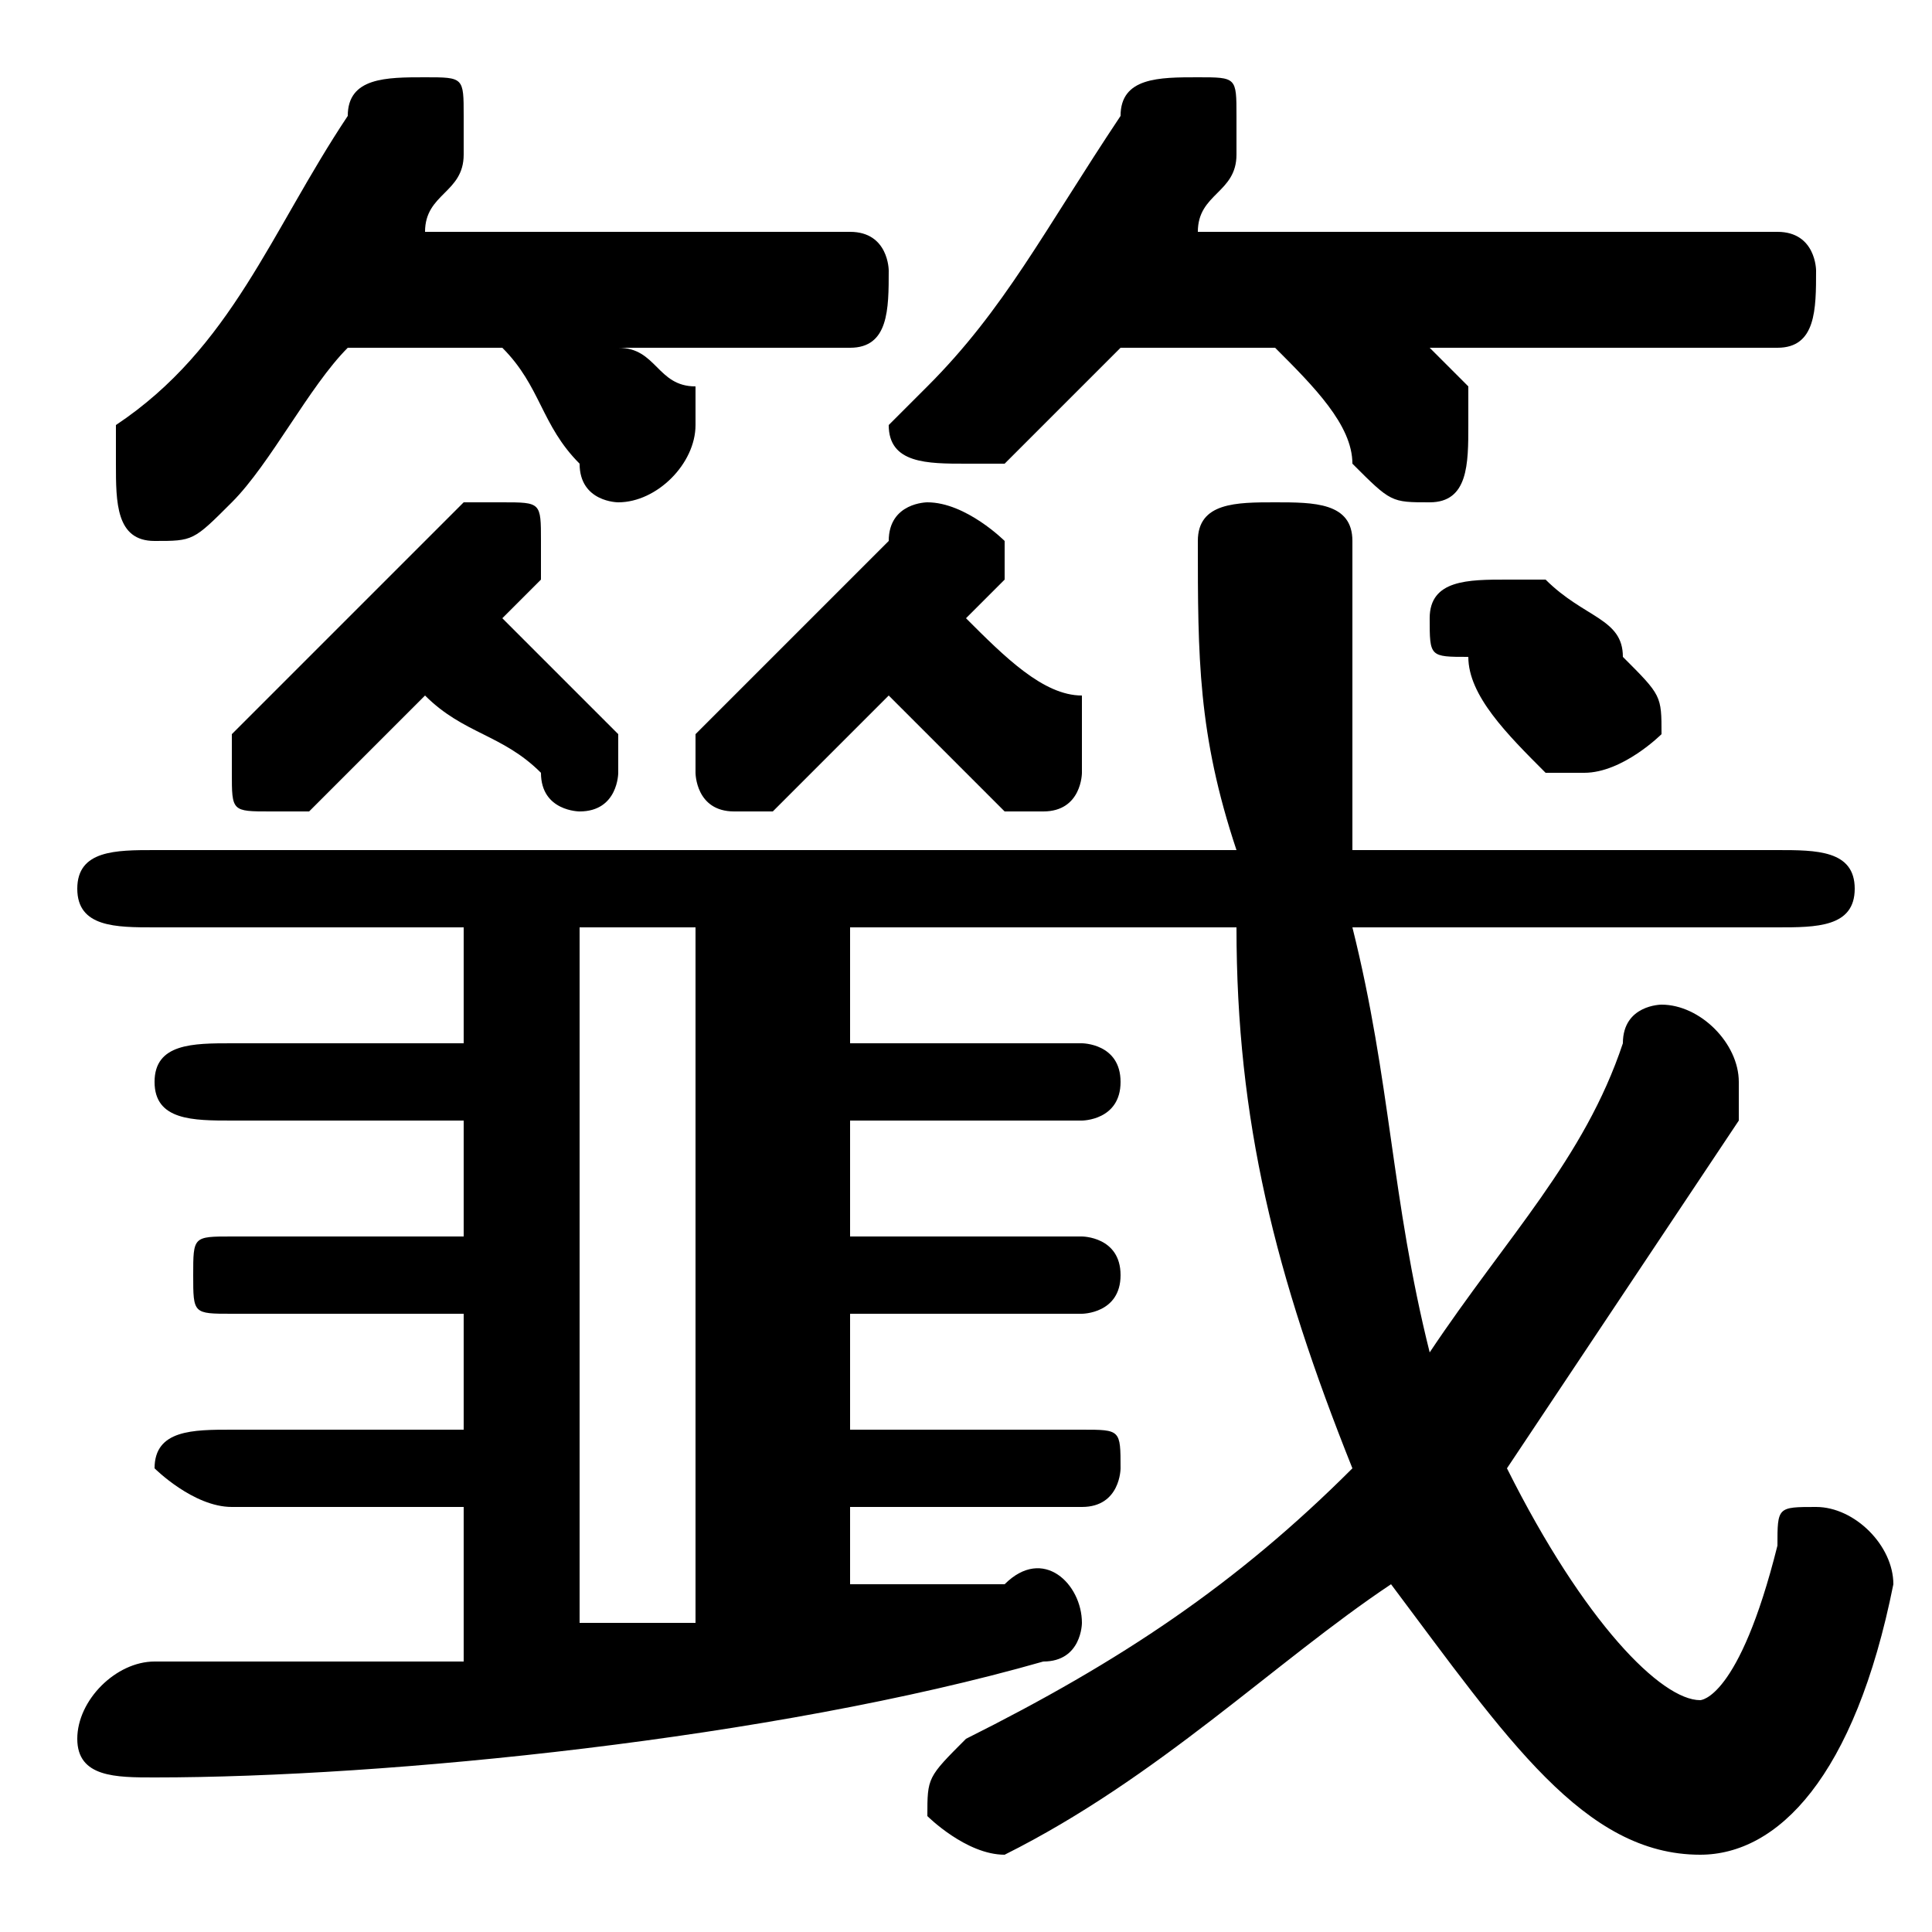 <svg xmlns="http://www.w3.org/2000/svg" viewBox="0 -44.0 50.0 50.0">
    <rect x="0" y="-44.0" width="50.0" height="50.0" fill="#808080" stroke="none"/>
    <g transform="scale(1, -1)">
        <!-- ボディの枠 -->
        <rect x="0" y="-6.0" width="50.0" height="50.0"
            stroke="white" fill="white"/>
        <!-- グリフ座標系の原点 -->
        <circle cx="0" cy="0" r="5" fill="white"/>
        <!-- グリフのアウトライン -->
        <g style="fill:black;stroke:#000000;stroke-width:0;stroke-linecap:round;stroke-linejoin:round;">
        <path d="M 13.0 35.0 C 14.0 34.0 14.0 33.0 15.0 32.0 C 15.0 31.0 16.0 31.0 16.0 31.0 C 17.0 31.0 18.0 32.0 18.0 33.0 C 18.0 33.0 18.0 33.0 18.0 34.0 C 17.0 34.0 17.0 35.0 16.0 35.0 L 22.0 35.0 C 23.0 35.0 23.0 36.0 23.0 37.0 C 23.0 37.0 23.0 38.0 22.0 38.0 L 11.0 38.0 C 11.0 39.0 12.0 39.0 12.0 40.0 C 12.0 40.0 12.0 41.0 12.0 41.0 C 12.0 42.0 12.0 42.0 11.0 42.0 C 10.0 42.0 9.0 42.0 9.0 41.0 C 7.0 38.0 6.0 35.0 3.0 33.0 C 3.0 33.0 3.0 32.0 3.0 32.0 C 3.0 31.0 3.0 30.0 4.0 30.0 C 5.0 30.0 5.0 30.0 6.0 31.0 C 7.0 32.0 8.0 34.0 9.0 35.0 Z M 39.0 6.0 C 41.0 9.0 43.0 12.0 45.0 15.0 C 45.0 16.0 45.0 16.0 45.0 16.0 C 45.0 17.0 44.0 18.0 43.0 18.0 C 43.0 18.0 42.0 18.0 42.0 17.0 C 41.0 14.0 39.0 12.0 37.0 9.0 C 36.0 13.0 36.0 16.0 35.0 20.0 L 46.0 20.0 C 47.0 20.0 48.0 20.0 48.0 21.0 C 48.0 22.0 47.0 22.0 46.0 22.0 L 35.0 22.0 C 35.0 25.0 35.0 27.0 35.0 30.0 C 35.0 31.0 34.0 31.0 33.0 31.0 C 32.0 31.0 31.0 31.0 31.0 30.0 C 31.0 27.0 31.0 25.0 32.0 22.0 L 4.0 22.0 C 3.0 22.0 2.0 22.0 2.0 21.0 C 2.0 20.0 3.0 20.0 4.0 20.0 L 12.0 20.0 L 12.0 17.0 L 6.0 17.0 C 5.0 17.0 4.0 17.0 4.0 16.0 C 4.0 15.0 5.0 15.0 6.0 15.0 L 12.0 15.0 L 12.0 12.0 L 6.0 12.0 C 5.0 12.0 5.0 12.0 5.0 11.0 C 5.0 10.0 5.0 10.0 6.0 10.0 L 12.0 10.0 L 12.0 7.0 L 6.0 7.0 C 5.0 7.0 4.0 7.0 4.0 6.0 C 4.0 6.0 5.0 5.0 6.0 5.0 L 12.0 5.0 L 12.0 1.0 C 9.0 1.0 6.0 1.0 4.0 1.0 C 3.0 1.0 2.0 0.0 2.0 -1.0 C 2.0 -2.0 3.0 -2.0 4.0 -2.0 C 10.0 -2.0 20.0 -1.0 27.0 1.0 C 28.0 1.0 28.0 2.0 28.0 2.0 C 28.0 3.0 27.0 4.0 26.0 3.0 C 25.0 3.0 23.0 3.0 22.0 3.0 L 22.0 5.0 L 28.0 5.0 C 29.0 5.0 29.0 6.0 29.0 6.0 C 29.0 7.0 29.0 7.0 28.0 7.0 L 22.0 7.0 L 22.0 10.0 L 28.0 10.0 C 28.0 10.0 29.0 10.0 29.0 11.0 C 29.0 12.0 28.0 12.0 28.0 12.0 L 22.0 12.0 L 22.0 15.0 L 28.0 15.0 C 28.0 15.0 29.0 15.0 29.0 16.0 C 29.0 17.0 28.0 17.0 28.0 17.0 L 22.0 17.0 L 22.0 20.0 L 32.0 20.0 C 32.0 15.0 33.0 11.0 35.0 6.0 C 32.0 3.0 29.0 1.0 25.0 -1.0 C 24.0 -2.0 24.0 -2.0 24.0 -3.0 C 24.0 -3.0 25.0 -4.0 26.0 -4.0 C 26.0 -4.0 26.0 -4.0 26.0 -4.0 C 30.0 -2.0 33.0 1.0 36.0 3.0 C 39.0 -1.0 41.0 -4.0 44.0 -4.0 C 46.0 -4.0 48.0 -2.0 49.0 3.0 C 49.0 4.0 48.0 5.0 47.0 5.0 C 46.0 5.0 46.0 5.0 46.0 4.0 C 45.0 0.0 44.0 -0.0 44.0 -0.0 C 43.0 -0.0 41.0 2.0 39.0 6.0 Z M 15.0 20.0 L 18.0 20.0 L 18.0 2.0 C 17.0 2.0 16.0 2.0 15.0 2.0 Z M 11.0 26.0 C 12.0 25.0 13.0 25.0 14.0 24.0 C 14.0 23.0 15.0 23.0 15.0 23.0 C 16.0 23.0 16.0 24.0 16.0 24.0 C 16.0 25.0 16.0 25.0 16.0 25.0 C 15.0 26.0 14.0 27.0 13.0 28.0 C 13.0 28.0 14.0 29.0 14.0 29.0 C 14.0 29.0 14.0 30.0 14.0 30.0 C 14.0 31.0 14.0 31.0 13.0 31.0 C 12.0 31.0 12.0 31.0 12.0 31.0 C 10.0 29.0 8.0 27.0 6.0 25.0 C 6.0 25.0 6.0 24.0 6.0 24.0 C 6.0 23.0 6.0 23.0 7.0 23.0 C 7.0 23.0 8.0 23.0 8.0 23.0 C 9.0 24.0 10.0 25.0 11.0 26.0 Z M 23.0 26.0 C 24.0 25.0 25.0 24.0 26.0 23.0 C 26.0 23.0 27.0 23.0 27.0 23.0 C 28.0 23.0 28.0 24.0 28.0 24.0 C 28.0 25.0 28.0 25.0 28.0 26.0 C 27.0 26.0 26.0 27.0 25.0 28.0 C 25.0 28.0 25.0 28.0 26.0 29.0 C 26.0 29.0 26.0 29.0 26.0 30.0 C 26.0 30.0 25.0 31.0 24.0 31.0 C 24.0 31.0 23.0 31.0 23.0 30.0 C 22.0 29.0 20.0 27.0 18.0 25.0 C 18.0 25.0 18.0 24.0 18.0 24.0 C 18.0 24.0 18.0 23.0 19.0 23.0 C 19.0 23.0 20.0 23.0 20.0 23.0 C 21.0 24.0 22.0 25.0 23.0 26.0 Z M 33.0 35.0 C 34.0 34.0 35.0 33.0 35.0 32.0 C 36.0 31.0 36.0 31.0 37.0 31.0 C 38.0 31.0 38.0 32.0 38.0 33.0 C 38.0 33.0 38.0 33.0 38.0 34.0 C 38.0 34.0 37.0 35.0 37.0 35.0 L 46.0 35.0 C 47.0 35.0 47.0 36.0 47.0 37.0 C 47.0 37.0 47.0 38.0 46.0 38.0 L 31.0 38.0 C 31.0 39.0 32.0 39.0 32.0 40.0 C 32.0 40.0 32.0 41.0 32.0 41.0 C 32.0 42.0 32.0 42.0 31.0 42.0 C 30.0 42.0 29.0 42.0 29.0 41.0 C 27.0 38.0 26.0 36.0 24.0 34.0 C 24.0 34.0 23.0 33.0 23.0 33.0 C 23.0 32.0 24.0 32.0 25.0 32.0 C 25.0 32.0 26.0 32.0 26.0 32.0 C 27.0 33.0 28.0 34.0 29.0 35.0 Z M 40.0 29.0 C 39.0 29.0 39.0 29.0 39.0 29.0 C 38.0 29.0 37.0 29.0 37.0 28.0 C 37.0 27.0 37.0 27.0 38.0 27.0 C 38.0 26.0 39.0 25.0 40.0 24.0 C 41.0 24.0 41.0 24.0 41.0 24.0 C 42.0 24.0 43.0 25.0 43.0 25.0 C 43.0 26.0 43.0 26.0 42.0 27.0 C 42.0 28.0 41.0 28.0 40.0 29.0 Z"/>
    </g>
    </g>
</svg>
